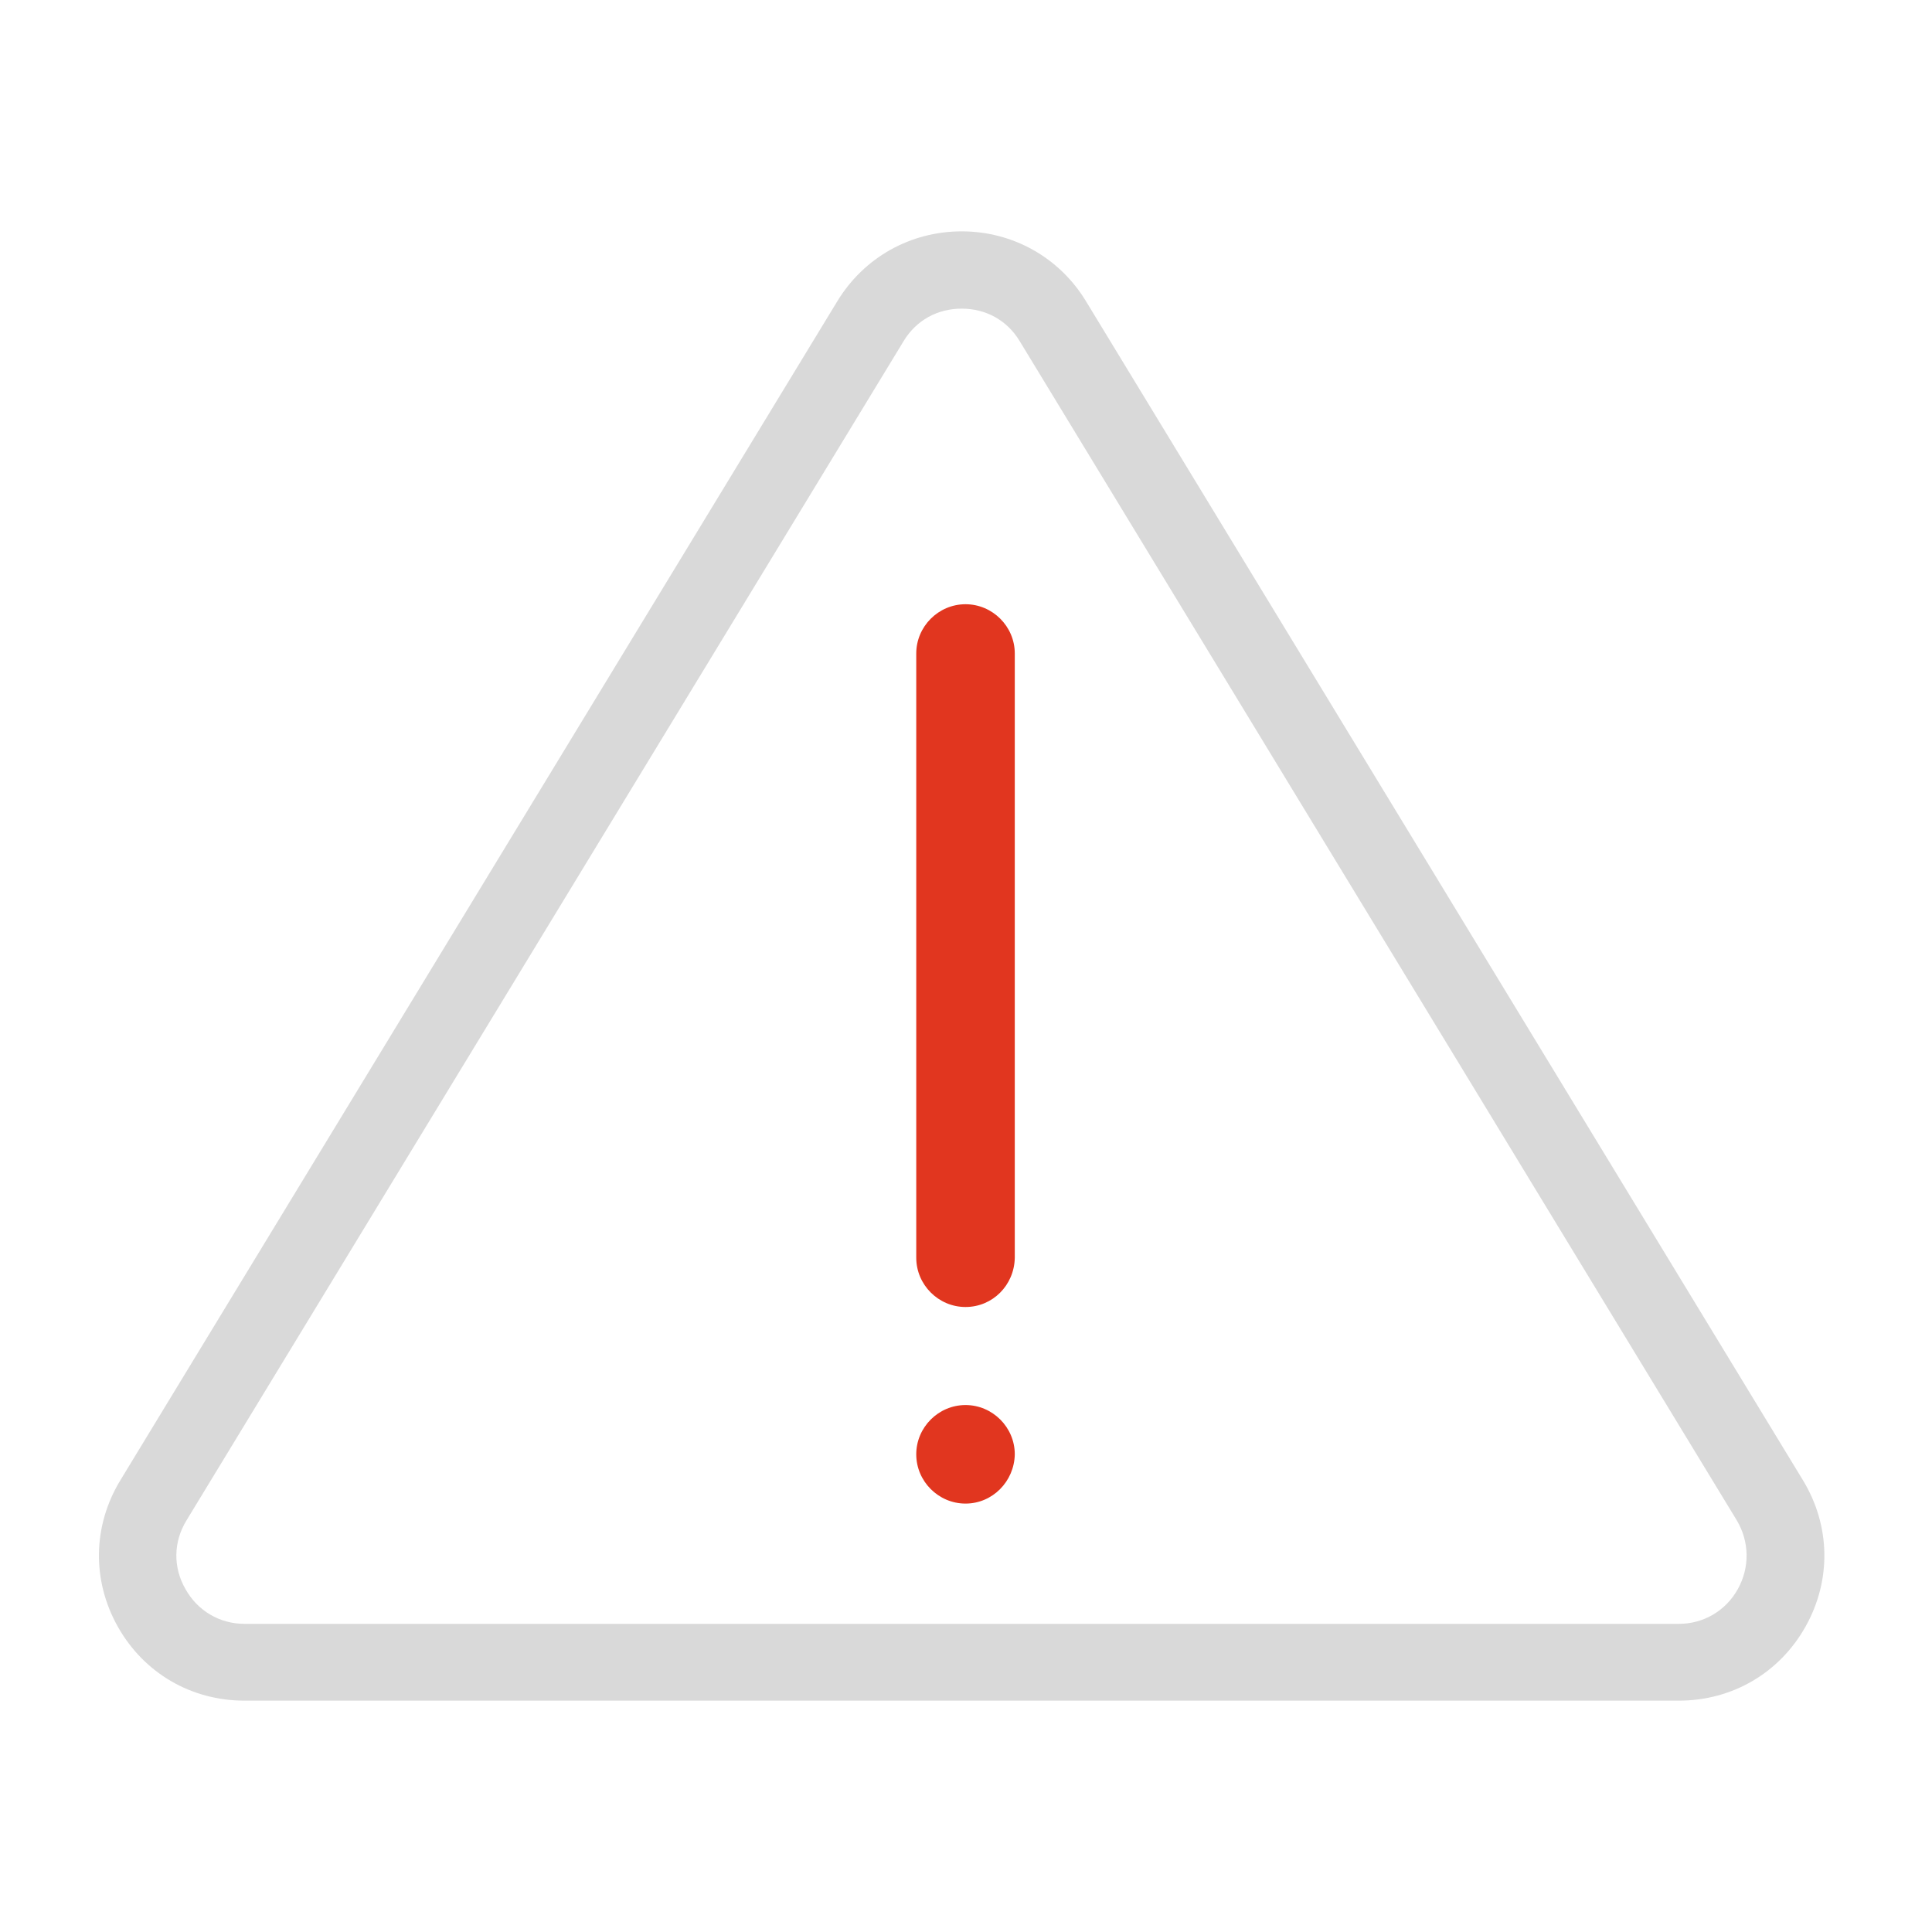 <?xml version="1.0" encoding="utf-8"?>
<!-- Generator: Adobe Illustrator 22.0.1, SVG Export Plug-In . SVG Version: 6.00 Build 0)  -->
<svg version="1.1" id="레이어_1" xmlns="http://www.w3.org/2000/svg" xmlns:xlink="http://www.w3.org/1999/xlink" x="0px"
	 y="0px" viewBox="0 0 400 400" style="enable-background:new 0 0 400 400;" xml:space="preserve">
<style type="text/css">
	.st0{fill:#D9D9D9;}
	.st1{fill:#E1361F;}
	.st2{fill:#727171;}
</style>
<path class="st0" d="M347.6,352.1h-297c-11,0-20.8-5.7-26.2-15.3c-5.4-9.6-5.2-20.9,0.5-30.3L173.4,62.3c5.5-9,15.1-14.4,25.7-14.4
	s20.2,5.4,25.7,14.4l148.5,244.2c5.7,9.4,5.9,20.7,0.5,30.3S358.6,352.1,347.6,352.1z M187.1,70.6L38.6,314.8
	c-2.7,4.4-2.8,9.7-0.2,14.2c2.5,4.5,7.1,7.2,12.2,7.2h297c5.1,0,9.7-2.7,12.2-7.2s2.4-9.8-0.2-14.2L211.1,70.6
	c-2.6-4.3-7-6.7-12-6.7S189.7,66.3,187.1,70.6L187.1,70.6z"/>
<path class="st1" d="M199.9,270.6L199.9,270.6c-5.6,0-10.2-4.6-10.2-10.2V135.3c0-5.6,4.6-10.2,10.2-10.2h0
	c5.6,0,10.2,4.6,10.2,10.2v125.1C210,266.1,205.5,270.6,199.9,270.6z"/>
<path class="st1" d="M199.9,311.3L199.9,311.3c-5.6,0-10.2-4.6-10.2-10.2v0c0-5.6,4.6-10.2,10.2-10.2h0c5.6,0,10.2,4.6,10.2,10.2v0
	C210,306.7,205.5,311.3,199.9,311.3z"/>
</svg>
